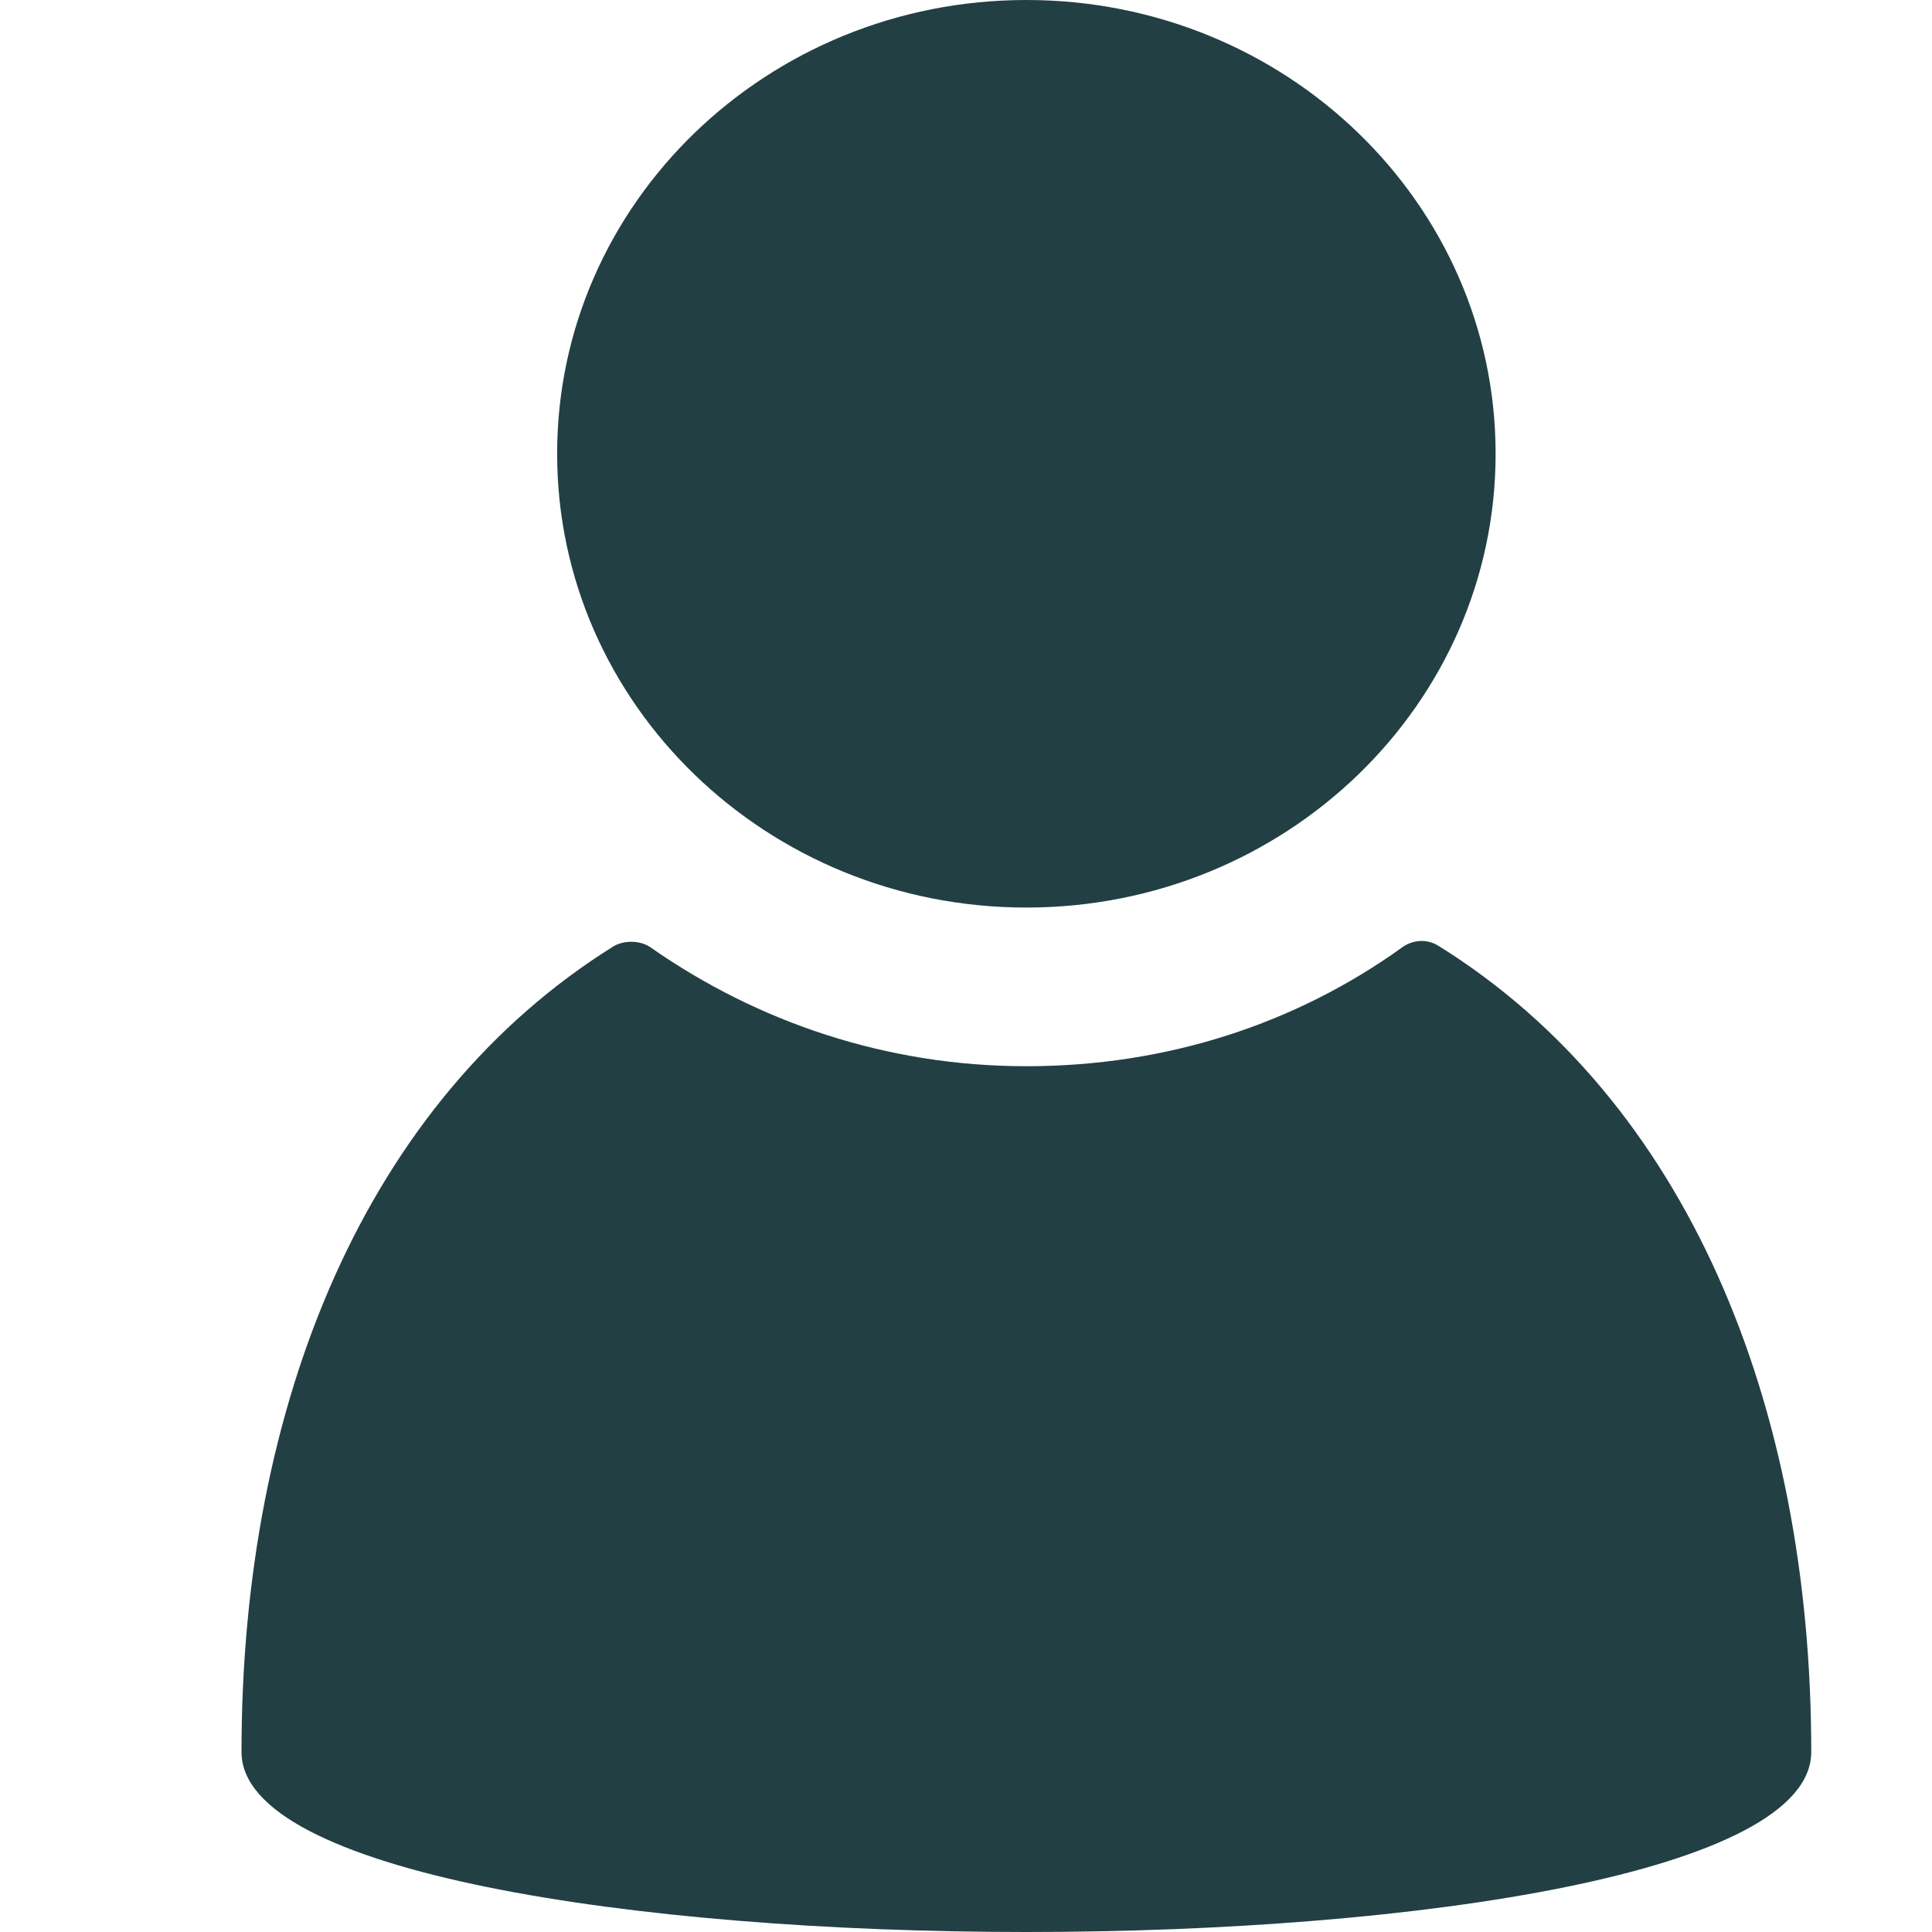 <svg width="16" height="16" viewBox="0 0 16 16" fill="none" xmlns="http://www.w3.org/2000/svg">
<g id="icon=profile">
<path id="vector" d="M15 14.509C15 11.627 13.972 9.116 11.916 7.835C11.811 7.768 11.689 7.785 11.602 7.853C10.731 8.476 9.667 8.83 8.5 8.83C7.333 8.83 6.269 8.459 5.398 7.853C5.311 7.785 5.171 7.785 5.084 7.835C3.028 9.116 2 11.627 2 14.509C2 16.497 15 16.497 15 14.509ZM8.5 0C10.646 0 12.386 1.682 12.386 3.758C12.386 5.833 10.646 7.516 8.5 7.516C6.354 7.516 4.614 5.833 4.614 3.758C4.614 1.683 6.354 0 8.5 0Z" fill="#223F44"/>
</g>
</svg>
